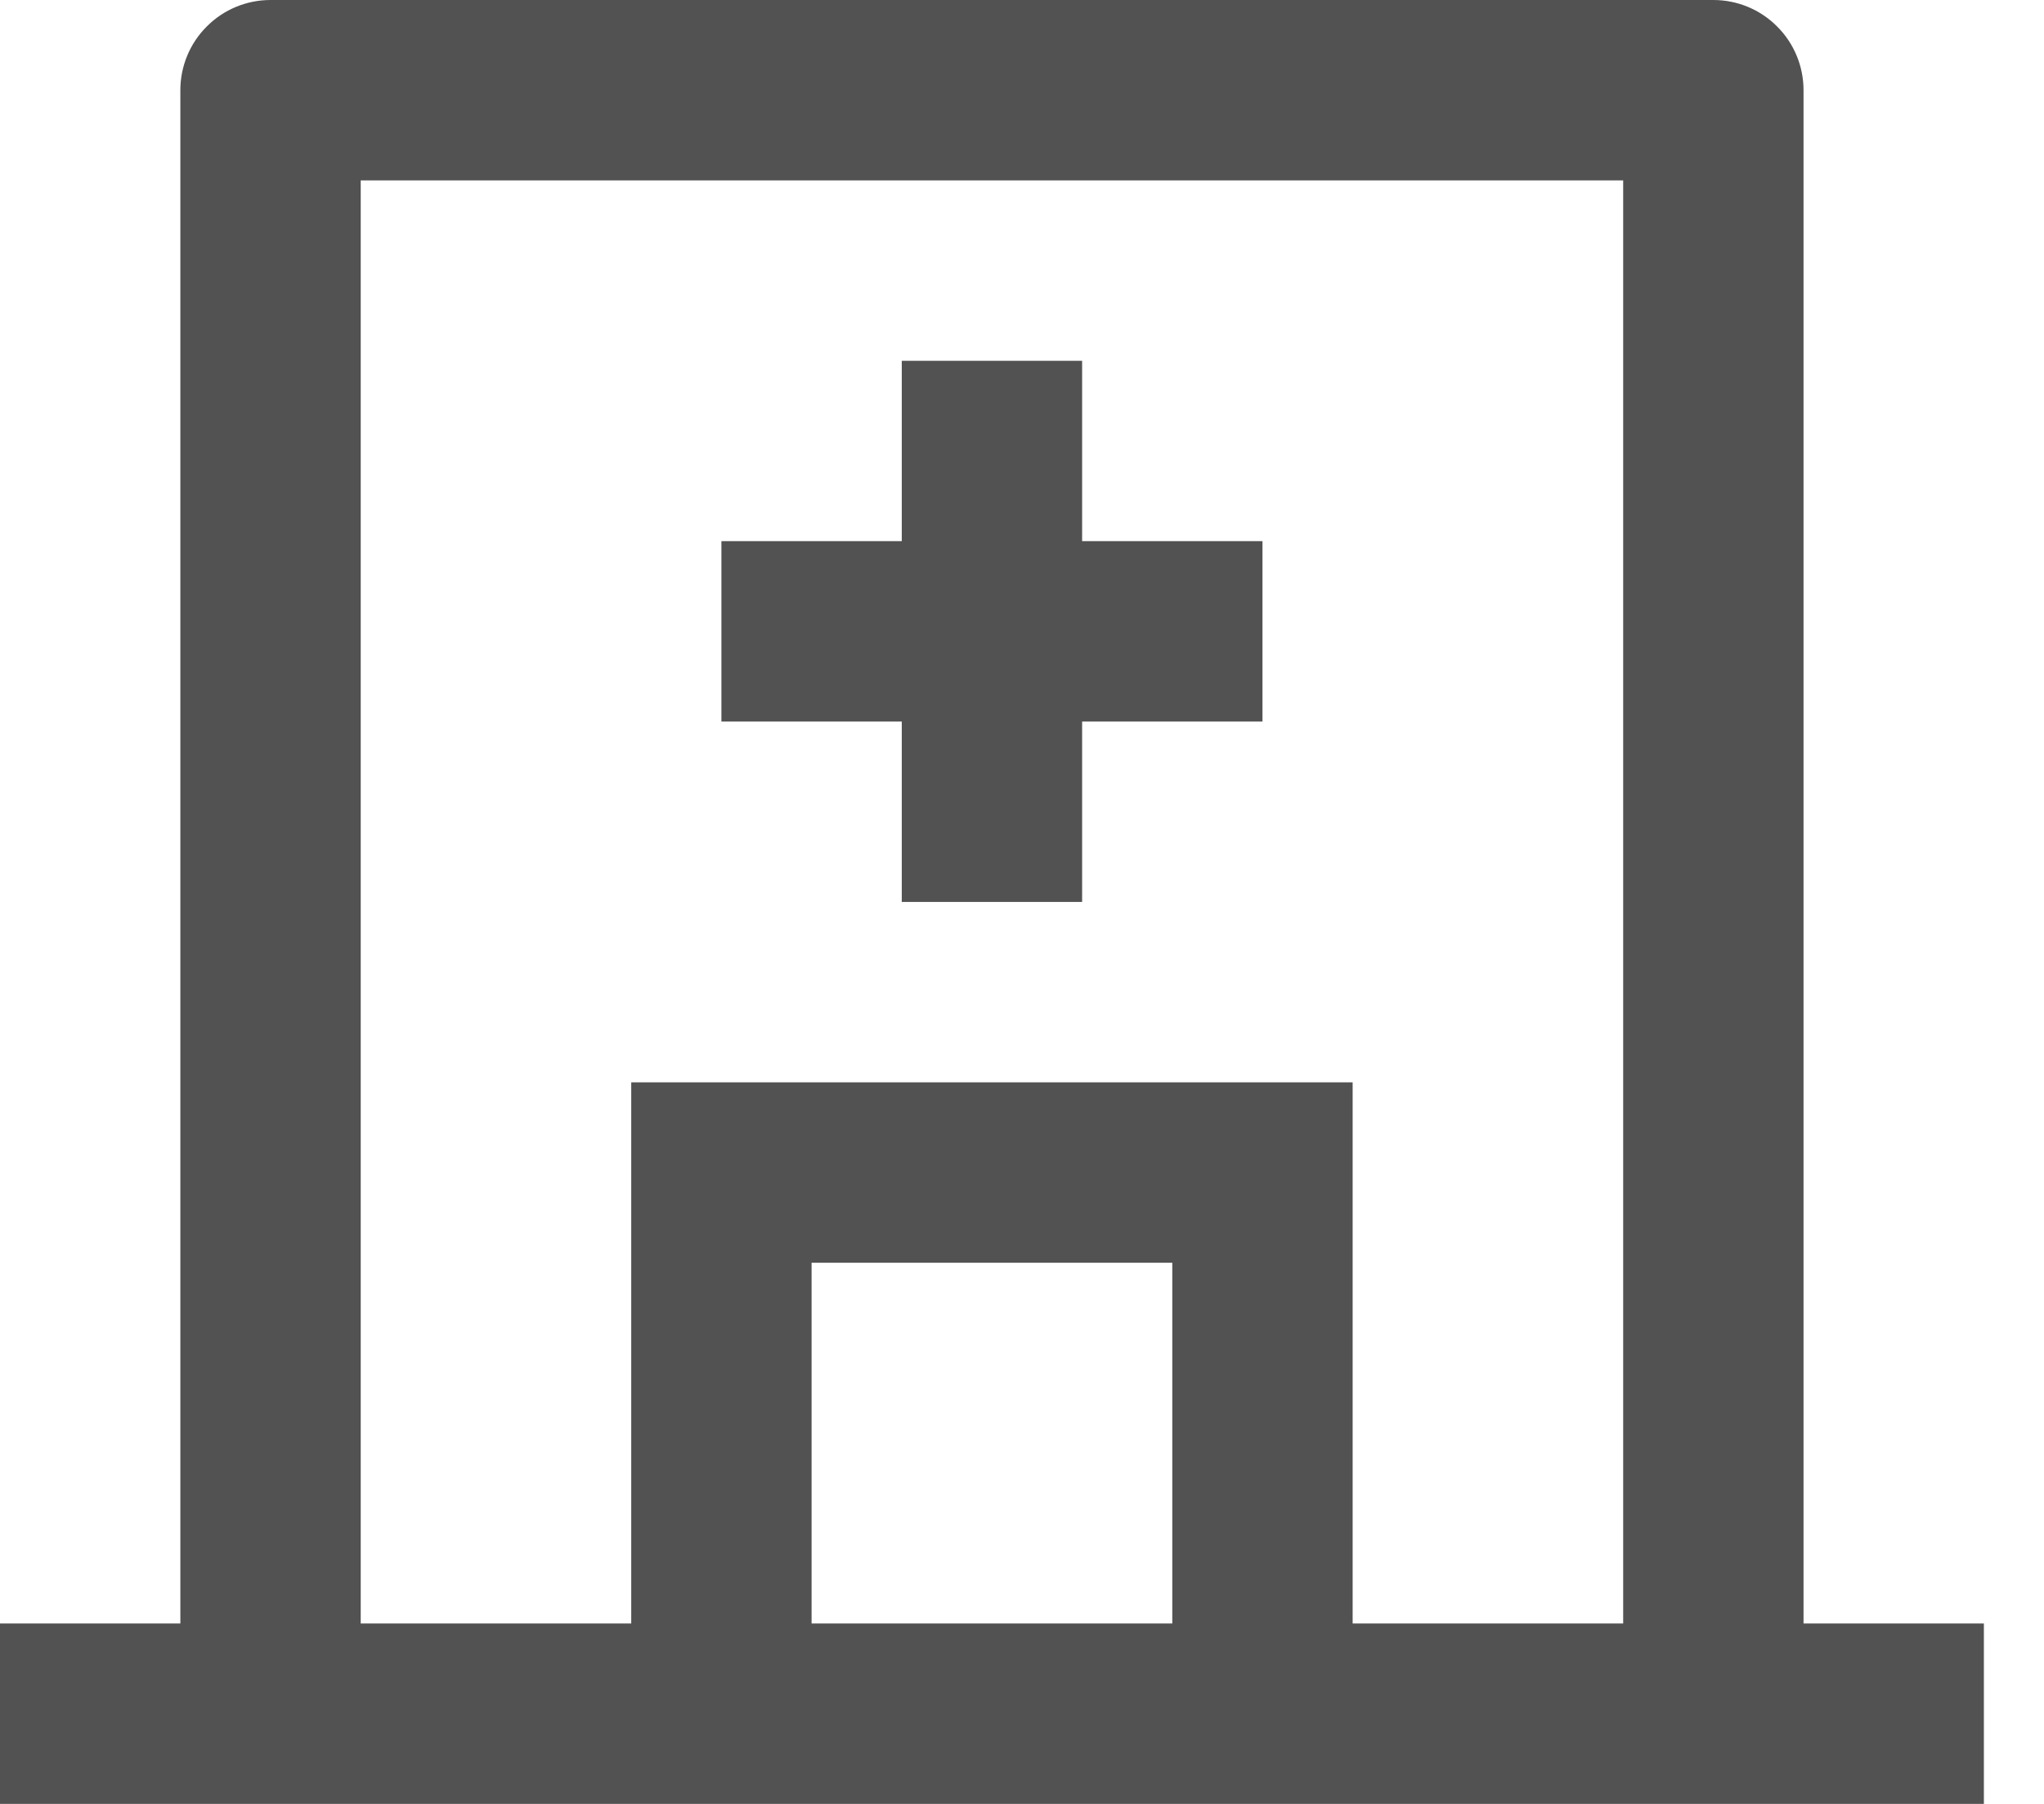 <svg width="17" height="15" viewBox="0 0 17 15" fill="none" xmlns="http://www.w3.org/2000/svg">
<path d="M5.25 13.5V9H11.25V13.5H13.5V1.5H3V13.5H5.25ZM6.75 13.5H9.75V10.5H6.75V13.5ZM15 13.5H16.5V15H0V13.5H1.5V0.75C1.5 0.551 1.579 0.36 1.72 0.22C1.86 0.079 2.051 0 2.25 0H14.25C14.449 0 14.64 0.079 14.78 0.22C14.921 0.36 15 0.551 15 0.75V13.5ZM7.5 4.5V3H9V4.5H10.5V6H9V7.5H7.5V6H6V4.5H7.5Z" fill="#525252"/>
</svg>
